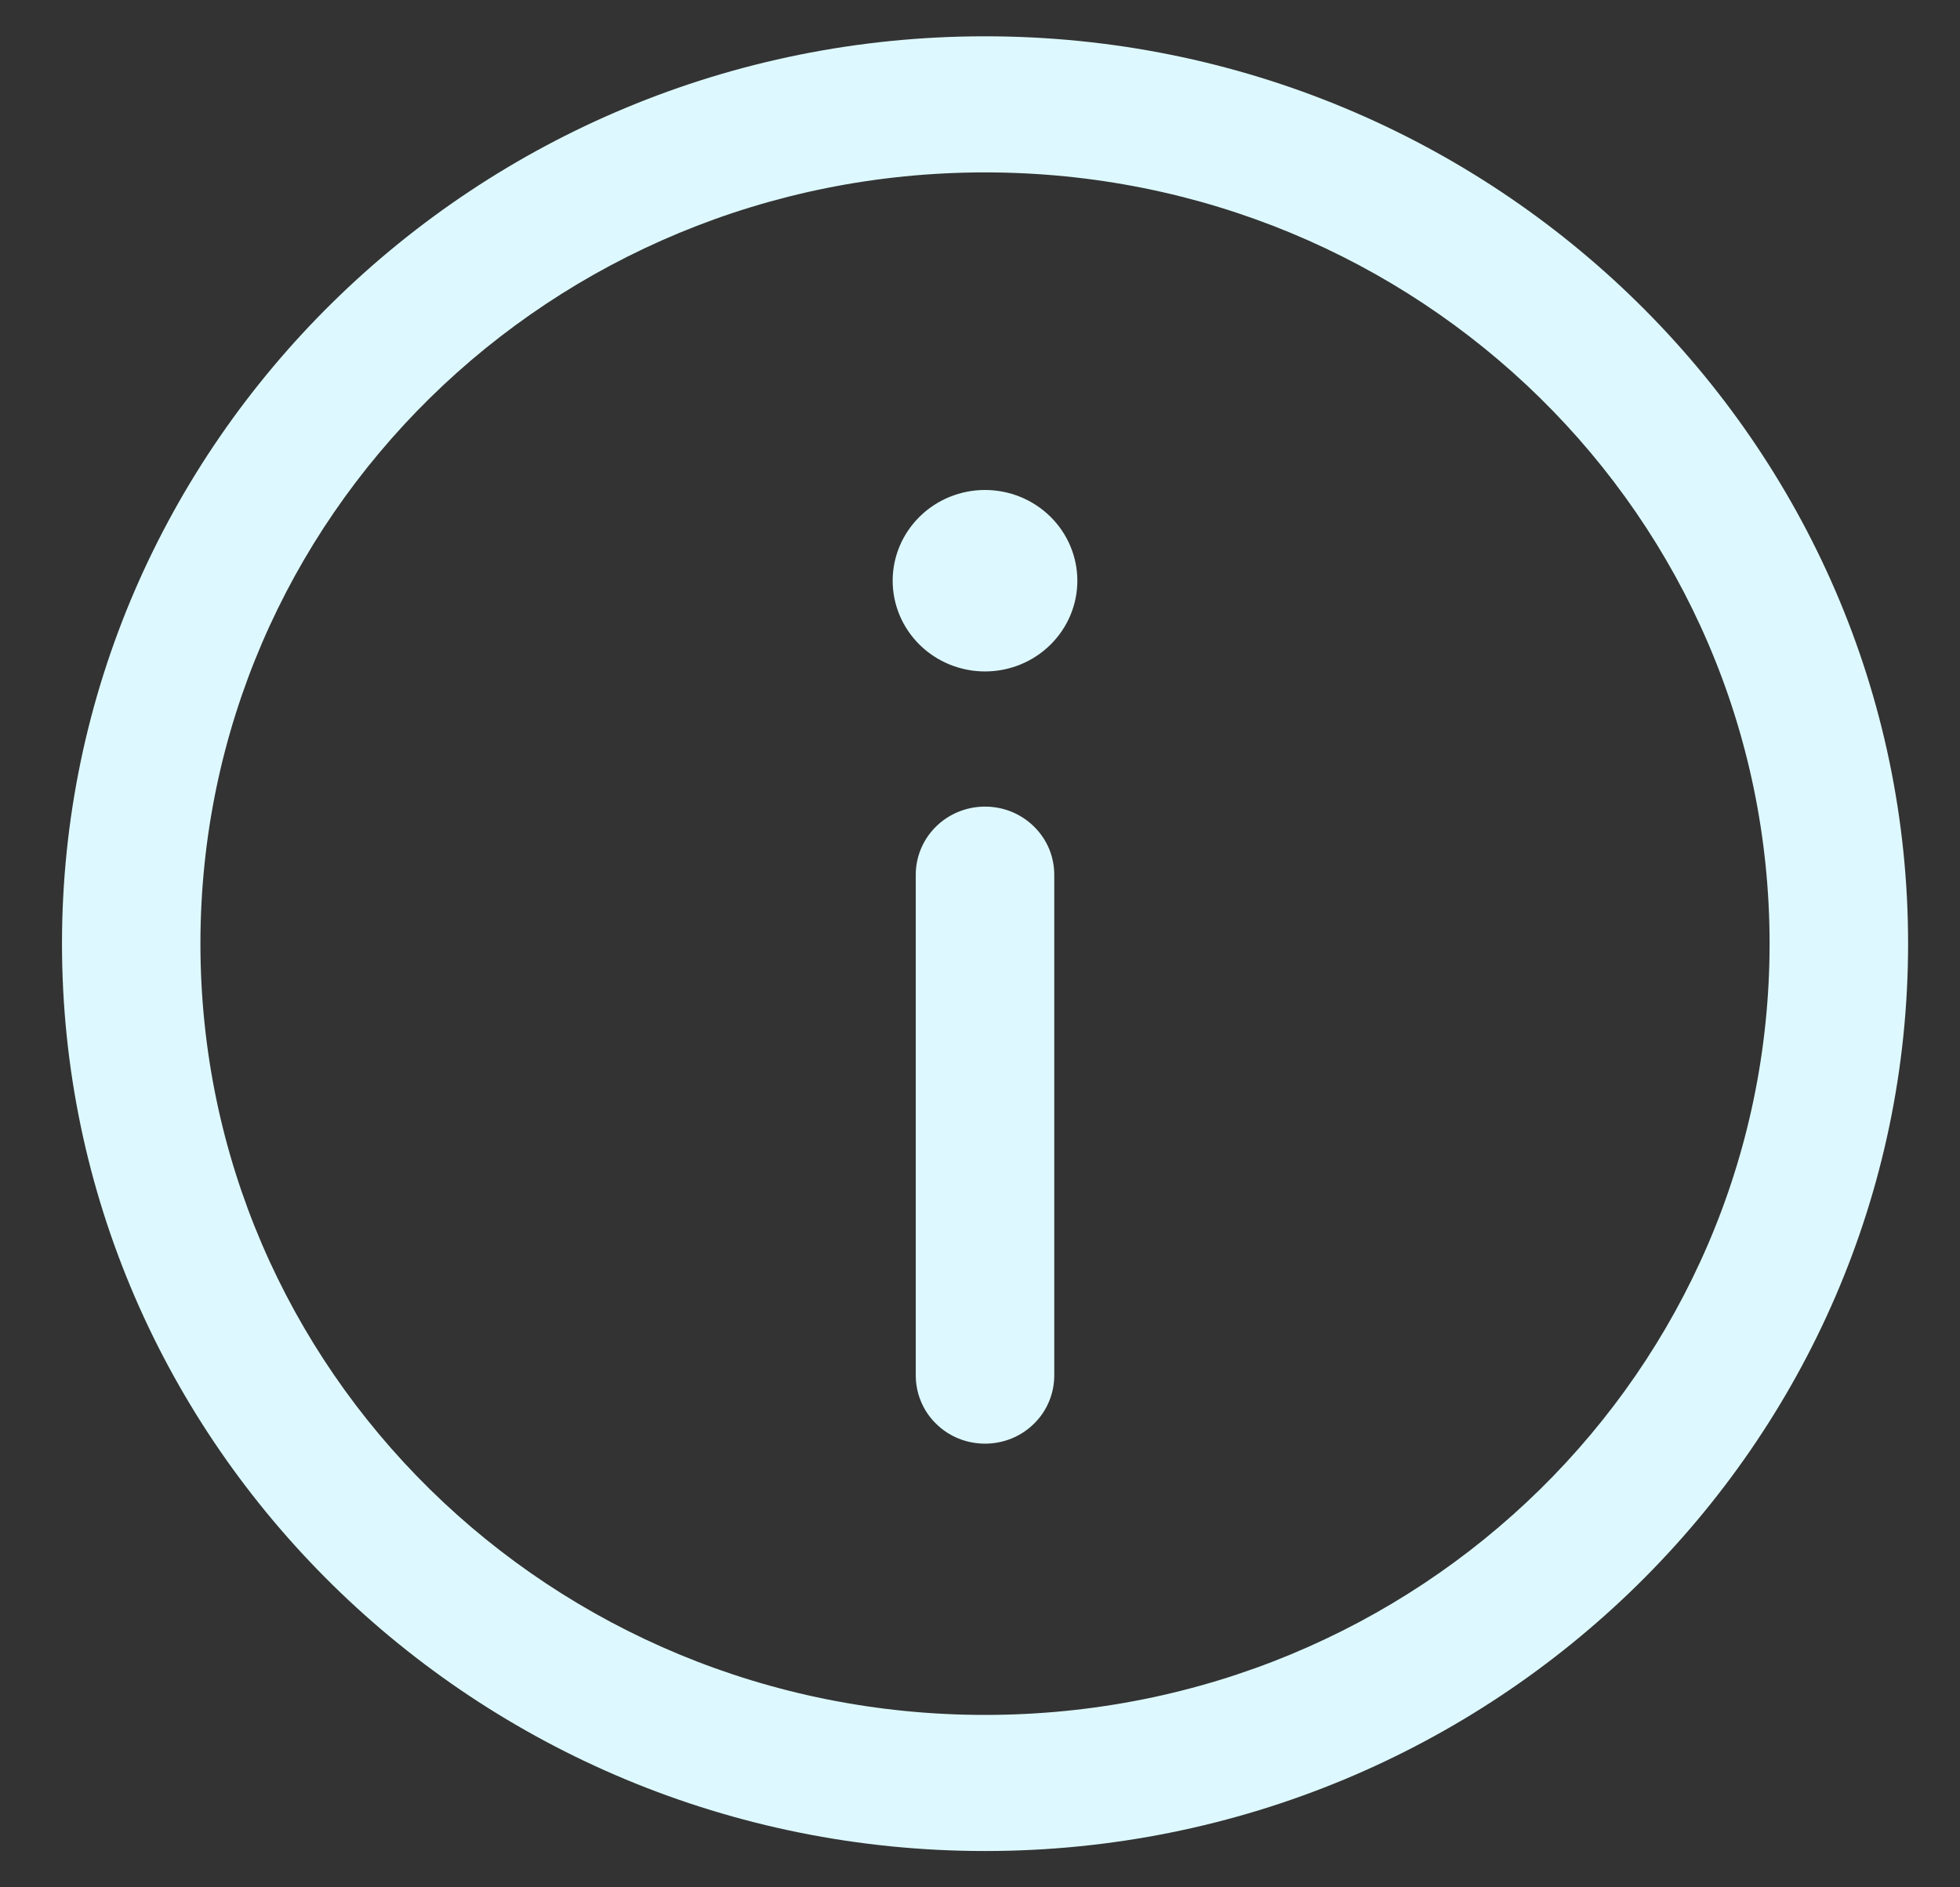 <svg width="27" height="26" viewBox="0 0 27 26" fill="none" xmlns="http://www.w3.org/2000/svg">
<rect x="0" y="0" width="27" height="26" fill="#333333" stroke="none"/>
<path d="M13.569 0.5C6.558 0.5 0.854 6.108 0.854 13C0.854 19.892 6.558 25.5 13.569 25.5C20.58 25.5 26.285 19.892 26.285 13C26.285 6.108 20.58 0.5 13.569 0.5ZM13.569 2.375C19.549 2.375 24.377 7.121 24.377 13C24.377 18.879 19.549 23.625 13.569 23.625C7.589 23.625 2.761 18.879 2.761 13C2.761 7.121 7.589 2.375 13.569 2.375ZM13.569 6.75C13.232 6.75 12.908 6.882 12.67 7.116C12.431 7.351 12.297 7.668 12.297 8C12.297 8.332 12.431 8.649 12.67 8.884C12.908 9.118 13.232 9.25 13.569 9.25C13.906 9.25 14.23 9.118 14.468 8.884C14.707 8.649 14.841 8.332 14.841 8C14.841 7.668 14.707 7.351 14.468 7.116C14.23 6.882 13.906 6.75 13.569 6.75ZM13.554 11.112C13.301 11.116 13.061 11.218 12.885 11.396C12.709 11.574 12.612 11.814 12.615 12.062V18.938C12.614 19.062 12.637 19.185 12.684 19.3C12.731 19.416 12.801 19.521 12.89 19.609C12.979 19.698 13.084 19.768 13.201 19.816C13.318 19.864 13.443 19.888 13.569 19.888C13.695 19.888 13.82 19.864 13.937 19.816C14.054 19.768 14.159 19.698 14.248 19.609C14.337 19.521 14.407 19.416 14.454 19.3C14.501 19.185 14.524 19.062 14.523 18.938V12.062C14.524 11.937 14.501 11.812 14.453 11.696C14.405 11.58 14.333 11.474 14.243 11.386C14.153 11.297 14.045 11.227 13.927 11.18C13.809 11.133 13.682 11.11 13.554 11.112Z" fill="#DDF9FF"/>
</svg>
